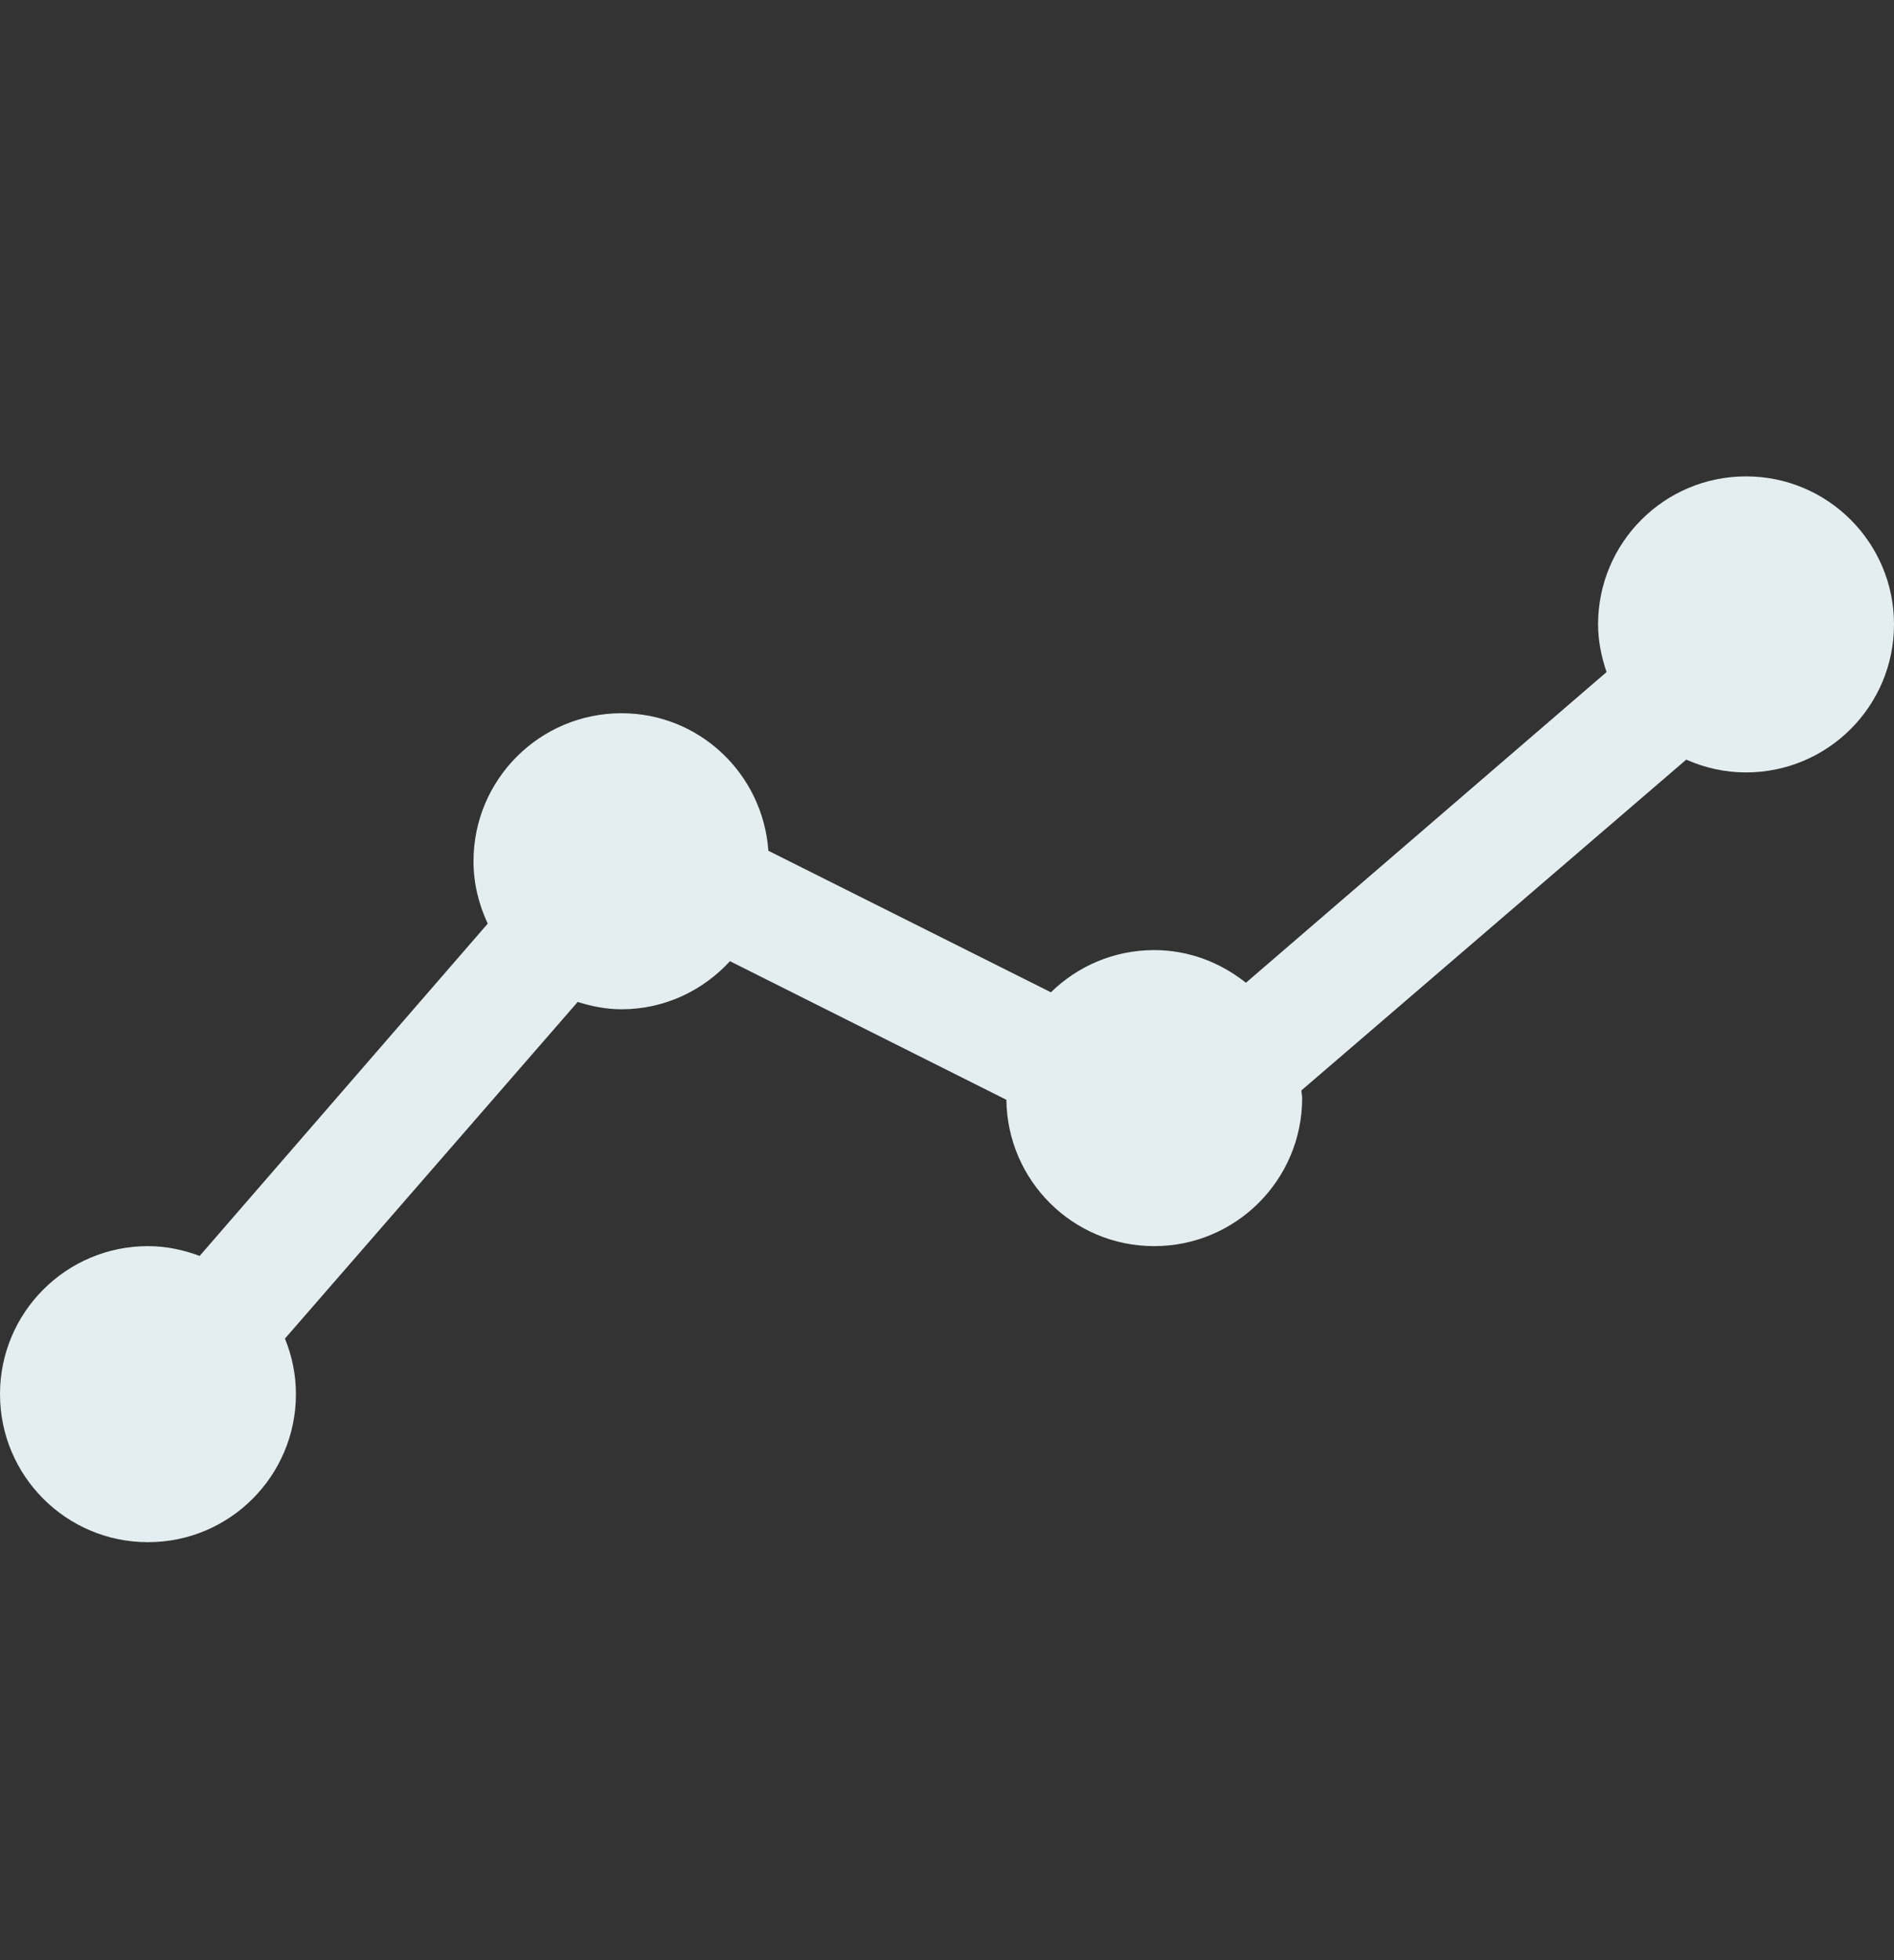<svg width="29" height="30" viewBox="0 0 29 30" fill="none" xmlns="http://www.w3.org/2000/svg">
<rect x="0" y="0" width="29" height="30" fill="#333333" stroke="none"/>
<path d="M26.734 7.291C25.483 7.291 24.469 8.305 24.469 9.556C24.469 9.813 24.521 10.056 24.599 10.286L19.077 15.041C18.689 14.733 18.206 14.541 17.672 14.541C17.056 14.541 16.499 14.788 16.091 15.187L11.765 13.021C11.681 11.846 10.712 10.916 9.516 10.916C8.265 10.916 7.25 11.93 7.25 13.181C7.25 13.524 7.332 13.845 7.468 14.136L3.057 19.222C2.809 19.129 2.545 19.072 2.266 19.072C1.015 19.072 0 20.086 0 21.337C0 22.589 1.015 23.603 2.266 23.603C3.517 23.603 4.531 22.589 4.531 21.337C4.531 21.036 4.47 20.749 4.363 20.487L8.845 15.335C9.058 15.401 9.28 15.447 9.516 15.447C10.175 15.447 10.763 15.161 11.177 14.711L15.409 16.832C15.424 18.071 16.429 19.072 17.672 19.072C18.923 19.072 19.938 18.057 19.938 16.806C19.938 16.766 19.928 16.728 19.926 16.689L25.819 11.626C26.099 11.75 26.408 11.822 26.734 11.822C27.986 11.822 29 10.808 29 9.556C29 8.305 27.986 7.291 26.734 7.291Z" fill="#E4EEF0"/>
</svg>
